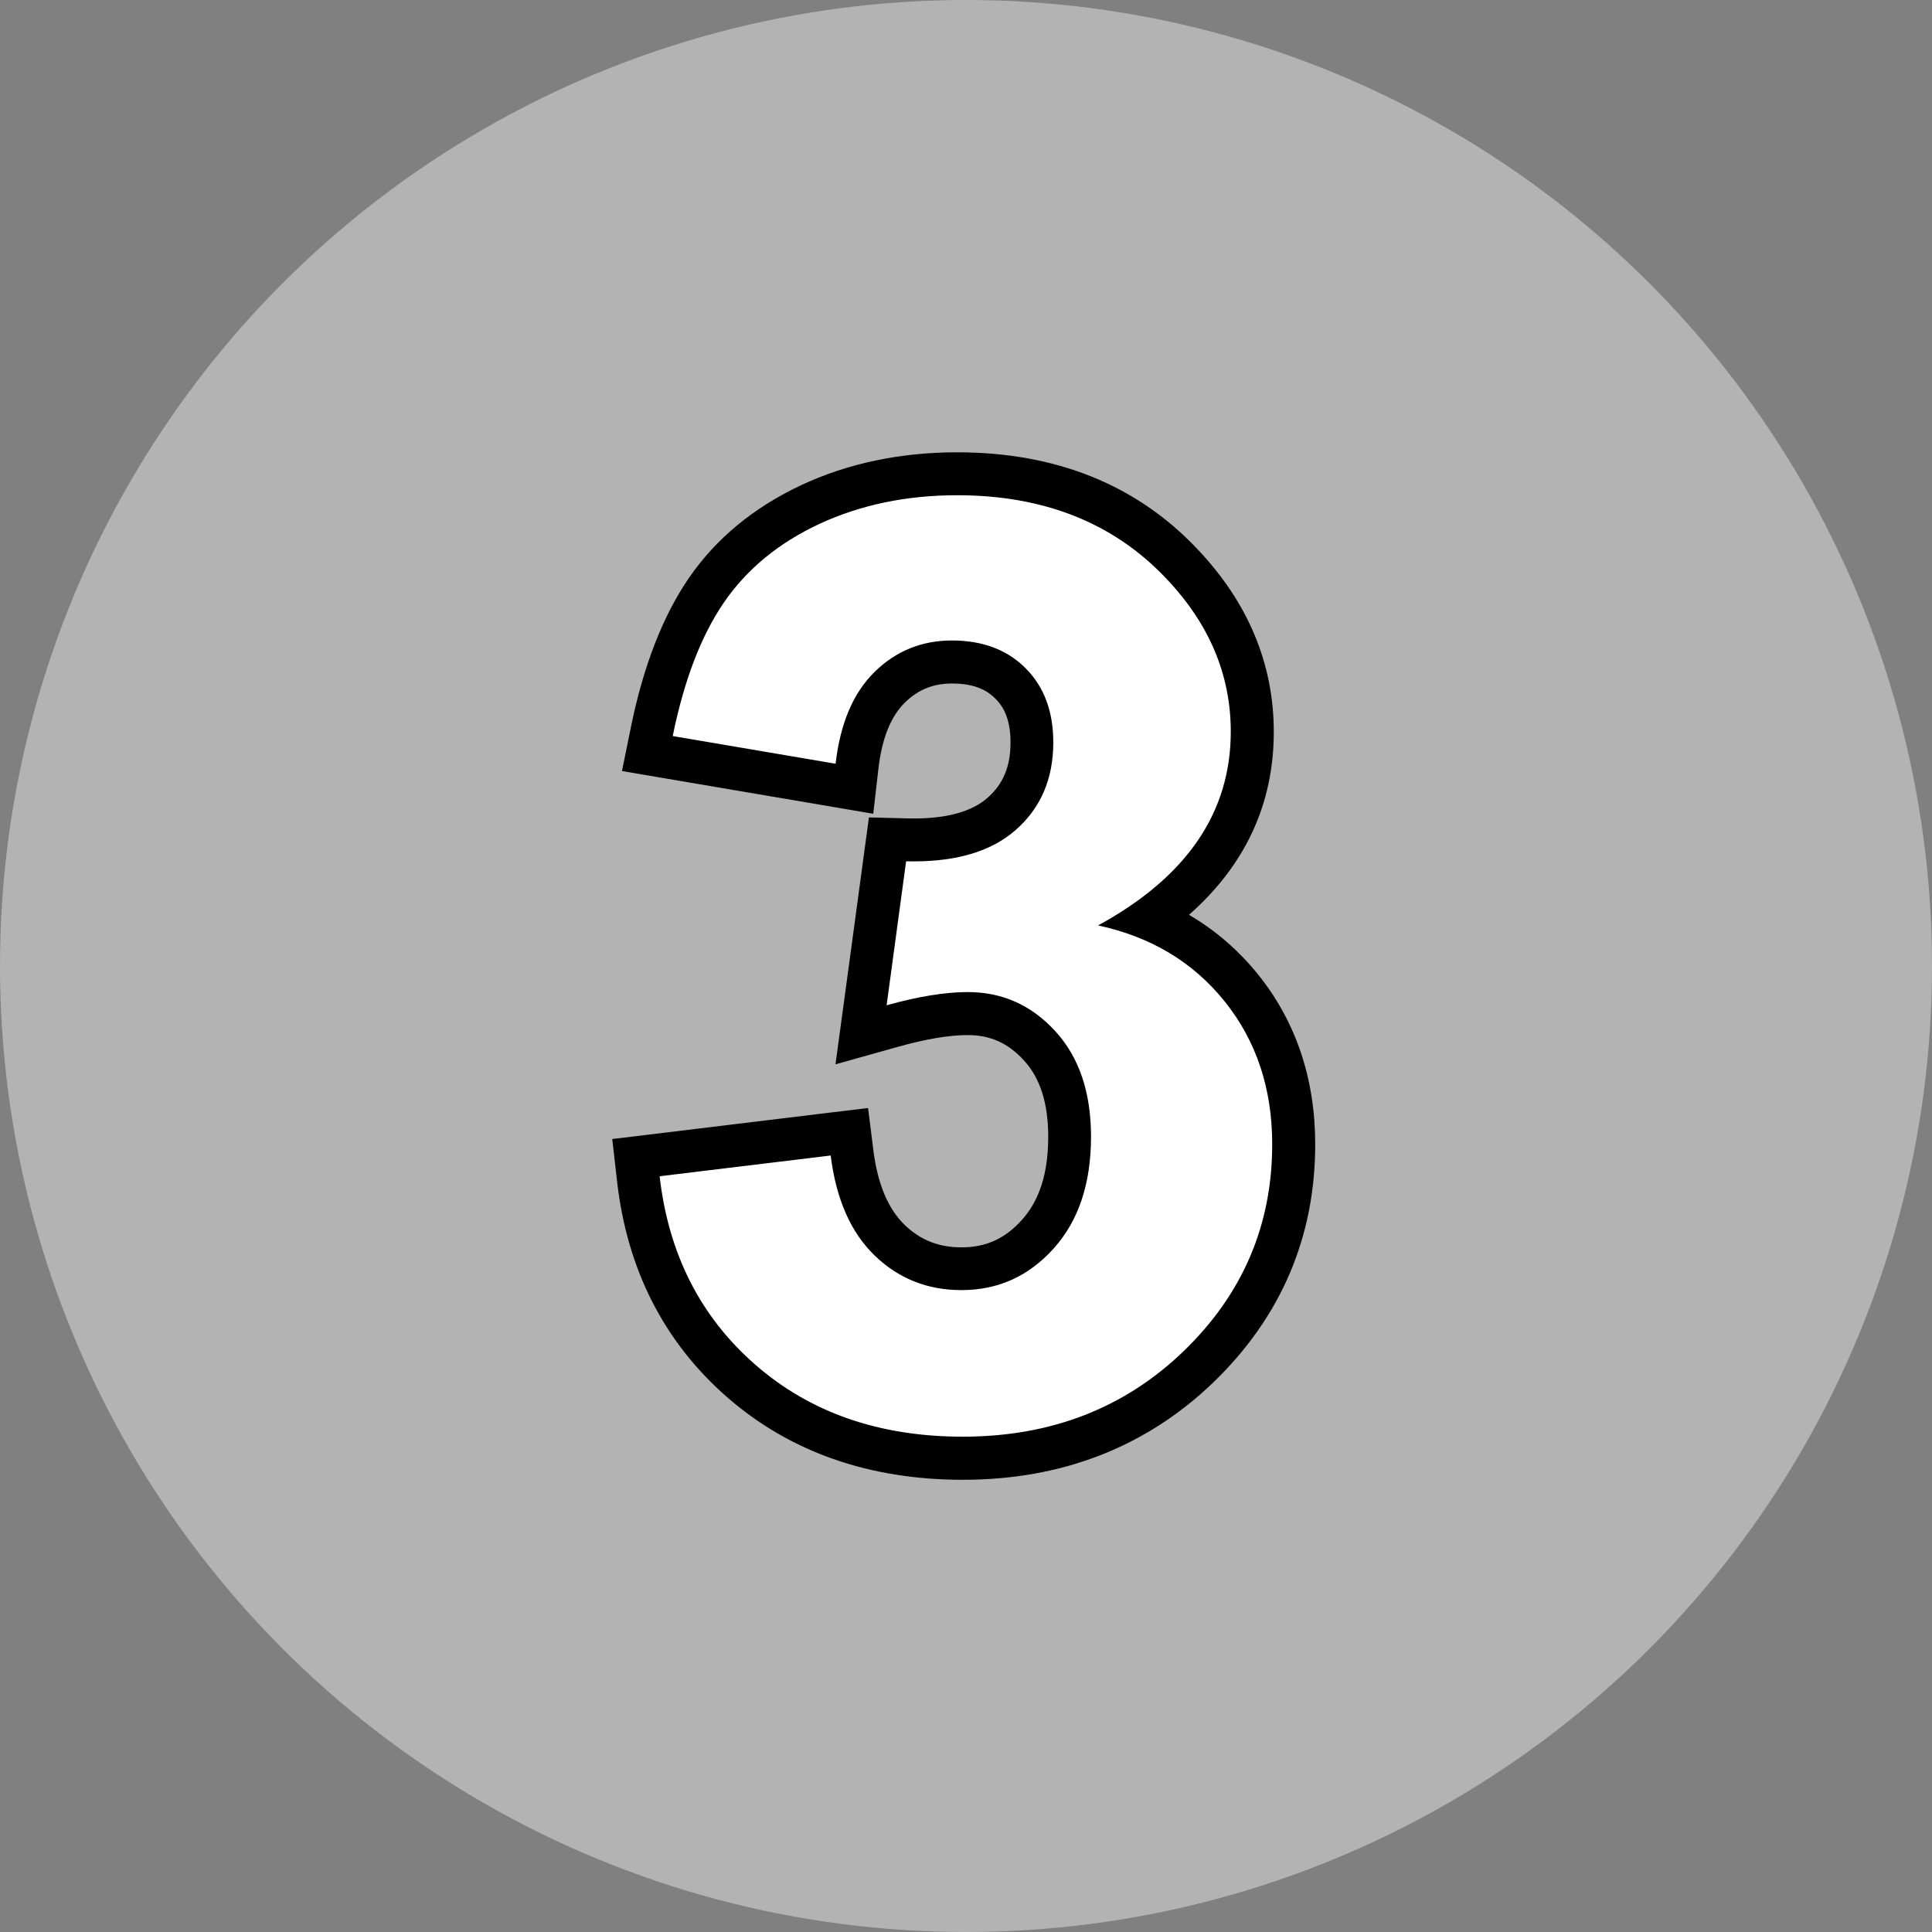 <?xml version="1.0" encoding="utf-8"?>
<!-- Generator: Adobe Illustrator 16.0.0, SVG Export Plug-In . SVG Version: 6.00 Build 0)  -->
<!DOCTYPE svg PUBLIC "-//W3C//DTD SVG 1.1//EN" "http://www.w3.org/Graphics/SVG/1.1/DTD/svg11.dtd">
<svg version="1.1" id="圖層_1" xmlns="http://www.w3.org/2000/svg" xmlns:xlink="http://www.w3.org/1999/xlink" x="0px" y="0px"
	 width="45px" height="45px" viewBox="0 0 45 45" enable-background="new 0 0 45 45" xml:space="preserve">
<rect x="0" y="0" width="45" height="45" fill="#808080" stroke="none"/>
<circle display="none" fill="#00993E" cx="22.5" cy="22.5" r="22.5"/>
<g display="none">
	<g display="inline">
		<path fill="#FFFFFF" d="M22.5,33.965c-2.239,0-4.071-0.874-5.445-2.599c-1.365-1.716-2.028-4.627-2.028-8.903
			c0-4.14,0.746-7.181,2.217-9.041c1.257-1.584,3.025-2.387,5.255-2.387c2.231,0,4.004,0.813,5.271,2.417
			c1.461,1.839,2.203,4.886,2.203,9.055c0,4.16-0.746,7.211-2.218,9.071C26.499,33.162,24.73,33.965,22.5,33.965z M22.5,15.449
			c-0.383,0-0.716,0.119-1.018,0.364c-0.3,0.244-0.556,0.744-0.74,1.445c-0.271,1.02-0.409,2.785-0.409,5.25
			s0.123,4.167,0.364,5.063c0.28,1.039,0.584,1.457,0.791,1.623c0.296,0.24,0.627,0.357,1.011,0.357s0.717-0.119,1.019-0.363
			c0.301-0.244,0.557-0.744,0.739-1.444c0.271-1.011,0.408-2.771,0.408-5.235c0-2.464-0.122-4.167-0.362-5.063
			c-0.281-1.04-0.588-1.462-0.796-1.634C23.212,15.567,22.882,15.449,22.5,15.449z"/>
		<path d="M22.5,11.536c2.08,0,3.706,0.742,4.878,2.227c1.396,1.758,2.095,4.673,2.095,8.745c0,4.063-0.703,6.983-2.109,8.76
			c-1.161,1.465-2.782,2.197-4.862,2.197c-2.09,0-3.774-0.805-5.054-2.41c-1.279-1.606-1.919-4.471-1.919-8.591
			c0-4.043,0.703-6.953,2.109-8.73C18.799,12.268,20.42,11.536,22.5,11.536 M22.5,30.051c0.498,0,0.941-0.158,1.333-0.477
			c0.392-0.316,0.692-0.885,0.908-1.705c0.282-1.055,0.425-2.842,0.425-5.362c0-2.52-0.127-4.25-0.381-5.193
			s-0.574-1.572-0.959-1.89c-0.387-0.317-0.828-0.476-1.326-0.476s-0.942,0.159-1.333,0.476c-0.391,0.317-0.693,0.886-0.908,1.707
			c-0.283,1.064-0.425,2.856-0.425,5.376c0,2.521,0.127,4.25,0.381,5.192c0.254,0.943,0.573,1.57,0.959,1.883
			C21.56,29.895,22.002,30.051,22.5,30.051 M22.5,10.536c-2.391,0-4.291,0.867-5.646,2.576c-1.565,1.979-2.326,5.037-2.326,9.352
			c0,4.394,0.699,7.408,2.137,9.214c1.474,1.85,3.437,2.787,5.836,2.787c2.392,0,4.291-0.865,5.646-2.576
			c1.565-1.979,2.326-5.047,2.326-9.381c0-4.345-0.756-7.409-2.312-9.367C26.797,11.413,24.893,10.536,22.5,10.536L22.5,10.536z
			 M22.5,29.051c-0.269,0-0.49-0.078-0.697-0.246c-0.077-0.062-0.348-0.344-0.623-1.365c-0.158-0.586-0.347-1.918-0.347-4.932
			c0-2.421,0.132-4.143,0.391-5.119c0.217-0.829,0.473-1.106,0.572-1.188c0.212-0.172,0.435-0.252,0.703-0.252
			c0.265,0,0.485,0.079,0.69,0.249c0.076,0.063,0.354,0.352,0.629,1.377c0.158,0.586,0.347,1.918,0.347,4.933
			c0,2.42-0.132,4.137-0.392,5.102c-0.217,0.832-0.473,1.107-0.571,1.188C22.991,28.971,22.768,29.051,22.5,29.051L22.5,29.051z"/>
	</g>
</g>
<circle display="none" fill="#F39800" cx="22.5" cy="22.5" r="22.5"/>
<g display="none">
	<g display="inline">
		<path fill="#FFFFFF" d="M21.601,33.781v-14.92c-1.364,1.09-2.928,1.93-4.661,2.502l-0.657,0.217v-4.789l0.344-0.113
			c1.015-0.332,2.142-0.978,3.35-1.918c1.178-0.917,1.995-1.998,2.429-3.209l0.119-0.332h4.191v22.563L21.601,33.781L21.601,33.781z
			"/>
		<path d="M26.217,11.719v21.563h-4.116V17.769c-1.504,1.406-3.276,2.446-5.317,3.12v-3.735c1.074-0.352,2.241-1.018,3.501-1.999
			c1.26-0.981,2.124-2.127,2.593-3.437H26.217 M27.217,10.719h-1h-3.34h-0.704l-0.237,0.663c-0.402,1.122-1.164,2.125-2.266,2.984
			c-1.162,0.905-2.237,1.523-3.197,1.838l-0.689,0.225v0.725v3.735v1.383l1.313-0.434c1.456-0.48,2.795-1.144,4.004-1.981v13.424v1
			h1h4.116h1v-1V11.719V10.719L27.217,10.719z"/>
	</g>
</g>
<circle display="none" fill="#009FE8" cx="22.5" cy="22.5" r="22.5"/>
<g display="none">
	<g display="inline">
		<path fill="#FFFFFF" d="M14.729,33.781l0.06-0.555c0.163-1.511,0.66-2.961,1.475-4.313c0.813-1.348,2.356-3.066,4.717-5.257
			c1.821-1.697,2.945-2.852,3.341-3.431c0.505-0.758,0.763-1.512,0.763-2.238c0-0.786-0.194-1.362-0.594-1.763
			c-0.4-0.399-0.953-0.593-1.69-0.593c-0.726,0-1.28,0.205-1.694,0.626c-0.419,0.427-0.667,1.188-0.737,2.26l-0.034,0.517
			l-5.118-0.512l0.054-0.501c0.258-2.396,1.097-4.153,2.493-5.221c1.372-1.05,3.101-1.583,5.138-1.583
			c2.242,0,4.039,0.623,5.338,1.85c1.31,1.235,1.974,2.792,1.974,4.626c0,1.024-0.188,2.015-0.555,2.946
			c-0.364,0.916-0.943,1.882-1.721,2.871c-0.52,0.662-1.42,1.578-2.75,2.8c-1.28,1.174-2.101,1.961-2.434,2.338
			c-0.092,0.104-0.18,0.207-0.263,0.311h7.721v4.822H14.729z"/>
		<path d="M22.903,11.719c2.119,0,3.785,0.571,4.996,1.714s1.816,2.563,1.816,4.263c0,0.967-0.174,1.888-0.52,2.762
			c-0.348,0.874-0.896,1.789-1.648,2.746c-0.498,0.635-1.396,1.548-2.695,2.739c-1.299,1.19-2.123,1.982-2.469,2.373
			c-0.346,0.392-0.627,0.771-0.842,1.144h8.174v3.822H15.286c0.156-1.445,0.625-2.814,1.406-4.108
			c0.781-1.294,2.324-3.011,4.629-5.148c1.855-1.729,2.994-2.9,3.414-3.517c0.566-0.85,0.851-1.689,0.851-2.52
			c0-0.918-0.248-1.623-0.739-2.116c-0.494-0.493-1.175-0.74-2.044-0.74c-0.859,0-1.543,0.259-2.051,0.776
			c-0.508,0.517-0.801,1.377-0.879,2.578l-4.102-0.41c0.244-2.266,1.011-3.892,2.3-4.878C19.359,12.213,20.969,11.719,22.903,11.719
			 M22.903,10.719c-2.149,0-3.98,0.567-5.442,1.685c-1.509,1.155-2.413,3.027-2.686,5.565l-0.108,1.001l1.002,0.101l4.102,0.41
			l1.03,0.103l0.067-1.033c0.077-1.183,0.366-1.709,0.595-1.943c0.314-0.321,0.752-0.477,1.337-0.477
			c0.597,0,1.035,0.146,1.337,0.448c0.301,0.3,0.446,0.762,0.446,1.408c0,0.625-0.229,1.286-0.683,1.965
			c-0.252,0.369-1.027,1.256-3.262,3.339c-2.394,2.221-3.965,3.977-4.803,5.364c-0.854,1.413-1.373,2.934-1.544,4.518l-0.12,1.107
			h1.114h14.429h1v-1v-3.822v-1h-1h-6.079c0.373-0.367,0.963-0.927,1.893-1.778c1.352-1.24,2.27-2.176,2.807-2.859
			c0.807-1.026,1.408-2.034,1.79-2.994c0.394-0.991,0.591-2.044,0.591-3.131c0-1.978-0.717-3.656-2.13-4.99
			C27.188,11.387,25.275,10.719,22.903,10.719L22.903,10.719z"/>
	</g>
</g>
<circle fill="#B3B3B3" cx="22.5" cy="22.5" r="22.5"/>
<g>
	<g>
		<path fill="#FFFFFF" d="M22.427,33.965c-2.059,0-3.795-0.605-5.163-1.801c-1.37-1.198-2.176-2.781-2.394-4.707l-0.056-0.493
			l4.972-0.604l0.062,0.494c0.112,0.896,0.407,1.58,0.876,2.033c0.463,0.446,1.011,0.664,1.674,0.664
			c0.708,0,1.288-0.262,1.774-0.802c0.5-0.556,0.743-1.298,0.743-2.272c0-0.914-0.229-1.607-0.703-2.121
			c-0.462-0.504-1.008-0.748-1.668-0.748c-0.479,0-1.07,0.099-1.755,0.289l-0.732,0.205l0.617-4.553l0.614,0.014
			c0.896,0,1.583-0.203,2.041-0.604c0.478-0.417,0.708-0.962,0.708-1.667c0-0.59-0.163-1.04-0.498-1.375s-0.78-0.498-1.36-0.498
			c-0.572,0-1.047,0.193-1.452,0.589c-0.412,0.404-0.668,1.022-0.762,1.839l-0.06,0.524l-4.823-0.82l0.103-0.506
			c0.276-1.359,0.704-2.468,1.271-3.295c0.581-0.847,1.397-1.52,2.428-2.001c1.016-0.474,2.164-0.714,3.413-0.714
			c2.155,0,3.913,0.703,5.227,2.09c1.093,1.145,1.646,2.463,1.646,3.918c0,1.753-0.807,3.215-2.4,4.358
			c0.854,0.354,1.573,0.895,2.15,1.613c0.809,1.008,1.217,2.23,1.217,3.639c0,2.019-0.746,3.762-2.219,5.182
			C26.447,33.247,24.602,33.965,22.427,33.965z"/>
		<path d="M22.295,11.535c2.021,0,3.643,0.645,4.863,1.934c1.006,1.055,1.509,2.246,1.509,3.574c0,1.885-1.03,3.389-3.091,4.512
			c1.23,0.264,2.214,0.854,2.951,1.772c0.736,0.919,1.105,2.026,1.105,3.325c0,1.885-0.688,3.492-2.064,4.82
			c-1.377,1.327-3.092,1.991-5.143,1.991c-1.943,0-3.555-0.56-4.834-1.678c-1.279-1.118-2.021-2.58-2.227-4.388l3.984-0.483
			c0.127,1.017,0.469,1.793,1.025,2.33s1.23,0.805,2.021,0.805c0.85,0,1.564-0.321,2.146-0.967s0.872-1.515,0.872-2.606
			c0-1.035-0.278-1.855-0.835-2.461c-0.557-0.606-1.235-0.908-2.036-0.908c-0.527,0-1.157,0.103-1.89,0.308l0.454-3.354
			c0.06,0.001,0.12,0.002,0.179,0.002c1.026,0,1.814-0.242,2.369-0.727c0.587-0.513,0.88-1.194,0.88-2.044
			c0-0.723-0.216-1.299-0.646-1.729s-1-0.645-1.714-0.645c-0.703,0-1.304,0.244-1.802,0.732c-0.498,0.488-0.801,1.201-0.908,2.139
			l-3.794-0.645c0.264-1.299,0.661-2.336,1.193-3.112c0.532-0.776,1.275-1.387,2.227-1.831
			C20.047,11.758,21.113,11.535,22.295,11.535 M22.295,10.535c-1.322,0-2.541,0.256-3.624,0.761c-1.113,0.52-1.998,1.25-2.629,2.172
			c-0.605,0.883-1.06,2.054-1.349,3.479l-0.206,1.012l1.018,0.173l3.794,0.645l1.041,0.177l0.12-1.049
			c0.08-0.699,0.287-1.217,0.615-1.539c0.311-0.304,0.661-0.446,1.102-0.446c0.587,0,0.855,0.201,1.007,0.352
			c0.152,0.151,0.353,0.421,0.353,1.021c0,0.56-0.171,0.971-0.538,1.292c-0.363,0.318-0.939,0.479-1.711,0.479l-0.152-0.002
			l-0.897-0.023l-0.12,0.889l-0.454,3.355L19.46,24.79l1.464-0.41c0.641-0.18,1.187-0.271,1.62-0.271c0.521,0,0.933,0.186,1.3,0.584
			c0.385,0.418,0.571,1.002,0.571,1.785c0,0.845-0.201,1.479-0.615,1.938c-0.391,0.436-0.837,0.637-1.402,0.637
			c-0.535,0-0.957-0.167-1.327-0.523c-0.385-0.372-0.63-0.955-0.728-1.734l-0.124-0.988l-0.989,0.119l-3.984,0.484l-0.985,0.119
			l0.112,0.986c0.233,2.053,1.095,3.744,2.562,5.026c1.461,1.276,3.309,1.925,5.492,1.925c2.31,0,4.272-0.765,5.837-2.271
			c1.572-1.519,2.37-3.383,2.37-5.541c0-1.523-0.446-2.854-1.325-3.95c-0.459-0.57-0.998-1.037-1.615-1.397
			c1.313-1.158,1.975-2.585,1.975-4.261c0-1.587-0.602-3.022-1.785-4.264C26.473,11.291,24.593,10.535,22.295,10.535L22.295,10.535z
			"/>
	</g>
</g>
<circle display="none" fill="#E34D05" cx="22.5" cy="22.5" r="22.5"/>
<g display="none">
	<g display="inline">
		<path fill="#FFFFFF" d="M23.068,33.781v-4.32H14.28v-4.258l9.553-13.984h4.222v13.623h2.666v4.619h-2.666v4.32H23.068z
			 M23.068,24.842v-5.2l-3.498,5.2H23.068z"/>
		<path d="M27.555,11.719v13.623h2.666v3.619h-2.666v4.32H23.57v-4.32H14.78v-3.604l9.316-13.64L27.555,11.719 M18.633,25.342h4.938
			v-7.339L18.633,25.342 M28.555,10.719h-1h-3.457h-0.529l-0.297,0.437l-9.316,13.638l-0.174,0.256v0.309v3.604v1h1h7.789v3.32v1h1
			h3.984h1v-1v-3.32h1.666h1v-1v-3.619v-1h-1h-1.666V11.719V10.719L28.555,10.719z M20.511,24.342l2.059-3.061v3.061H20.511
			L20.511,24.342z"/>
	</g>
</g>
<circle display="none" fill="#069EB2" cx="22.5" cy="22.5" r="22.5"/>
<g display="none">
	<g display="inline">
		<path fill="#FFFFFF" d="M22.368,33.773c-2.095,0-3.835-0.578-5.173-1.717c-1.341-1.142-2.152-2.69-2.413-4.604l-0.069-0.512
			l5.101-0.529l0.062,0.484c0.103,0.816,0.393,1.439,0.887,1.903c0.484,0.455,1.023,0.677,1.649,0.677
			c0.713,0,1.302-0.285,1.802-0.871c0.515-0.603,0.774-1.555,0.774-2.832c0-1.186-0.256-2.07-0.76-2.633
			c-0.496-0.554-1.129-0.823-1.935-0.823c-1.042,0-1.96,0.458-2.807,1.401l-0.179,0.199l-4.121-0.596l2.283-12.098H29.27v4.853
			h-7.844l-0.412,2.33c0.708-0.246,1.432-0.371,2.16-0.371c1.959,0,3.645,0.722,5.006,2.146c1.354,1.418,2.043,3.274,2.043,5.517
			c0,1.869-0.552,3.562-1.637,5.029C27.098,32.75,25.005,33.773,22.368,33.773z"/>
		<path d="M28.77,11.726v3.853h-7.764l-0.645,3.647c0.918-0.459,1.855-0.688,2.813-0.688c1.826,0,3.374,0.664,4.645,1.992
			c1.27,1.328,1.904,3.052,1.904,5.171c0,1.768-0.514,3.346-1.539,4.732c-1.396,1.895-3.334,2.842-5.814,2.842
			c-1.982,0-3.599-0.533-4.849-1.599s-1.997-2.493-2.241-4.291l4.102-0.426c0.117,0.929,0.464,1.663,1.04,2.205
			c0.576,0.542,1.24,0.813,1.992,0.813c0.858,0,1.587-0.35,2.183-1.047c0.596-0.699,0.895-1.75,0.895-3.156
			c0-1.318-0.297-2.309-0.887-2.967c-0.592-0.659-1.359-0.989-2.308-0.989c-1.182,0-2.241,0.522-3.179,1.567l-3.34-0.482
			l2.109-11.178H28.77 M29.77,10.726h-1H17.886h-0.829l-0.153,0.814l-2.109,11.178L14.6,23.744l1.033,0.148l3.34,0.481l0.53,0.077
			l0.357-0.398c0.746-0.83,1.542-1.235,2.435-1.235c0.664,0,1.16,0.209,1.563,0.657c0.418,0.467,0.631,1.24,0.631,2.299
			c0,1.154-0.219,1.998-0.653,2.508c-0.405,0.476-0.857,0.695-1.422,0.695c-0.5,0-0.915-0.172-1.307-0.541
			c-0.405-0.381-0.645-0.904-0.733-1.602l-0.123-0.971l-0.973,0.101l-4.102,0.427l-1.027,0.106l0.139,1.022
			c0.277,2.039,1.146,3.692,2.583,4.918c1.431,1.217,3.28,1.836,5.497,1.836c2.804,0,5.031-1.094,6.619-3.248
			c1.15-1.557,1.734-3.349,1.734-5.326c0-2.375-0.734-4.348-2.183-5.862c-1.459-1.527-3.265-2.301-5.366-2.301
			c-0.513,0-1.024,0.057-1.529,0.171l0.2-1.13h6.925h1v-1v-3.853v-0.998H29.77z"/>
	</g>
</g>
<circle display="none" fill="#7E308D" cx="22.5" cy="22.5" r="22.5"/>
<g display="none">
	<g display="inline">
		<path fill="#FFFFFF" d="M22.771,33.965c-2.313,0-4.242-0.91-5.731-2.708c-1.466-1.769-2.21-4.663-2.21-8.603
			c0-4.039,0.773-7.01,2.299-8.833c1.548-1.849,3.584-2.787,6.053-2.787c1.746,0,3.217,0.501,4.375,1.49
			c1.155,0.987,1.9,2.425,2.213,4.273l0.088,0.522l-5.004,0.552l-0.059-0.492c-0.083-0.698-0.289-1.207-0.609-1.514
			c-0.316-0.301-0.728-0.448-1.252-0.448c-0.711,0-1.303,0.319-1.809,0.977c-0.308,0.401-0.693,1.3-0.919,3.305
			c0.927-0.697,2.002-1.048,3.212-1.048c1.854,0,3.462,0.713,4.78,2.121c1.31,1.399,1.974,3.219,1.974,5.41
			c0,2.322-0.698,4.219-2.075,5.639C26.714,33.243,24.923,33.965,22.771,33.965z M22.771,22.686c-0.647,0-1.181,0.249-1.632,0.761
			c-0.461,0.521-0.695,1.336-0.695,2.414c0,1.212,0.271,2.146,0.805,2.775c0.52,0.615,1.085,0.914,1.728,0.914
			c0.615,0,1.113-0.234,1.524-0.717c0.427-0.5,0.644-1.377,0.644-2.605c0-1.27-0.236-2.192-0.703-2.746
			C23.988,22.946,23.443,22.686,22.771,22.686z"/>
		<path d="M23.182,11.535c1.631,0,2.98,0.457,4.049,1.37c1.07,0.913,1.752,2.238,2.045,3.977l-3.983,0.439
			c-0.099-0.82-0.353-1.426-0.763-1.816c-0.409-0.39-0.942-0.586-1.596-0.586c-0.869,0-1.604,0.391-2.205,1.172
			c-0.6,0.781-0.979,2.407-1.135,4.878c1.025-1.211,2.3-1.816,3.824-1.816c1.72,0,3.188,0.654,4.416,1.963
			c1.226,1.309,1.838,2.998,1.838,5.067c0,2.197-0.646,3.961-1.935,5.289s-2.942,1.992-4.964,1.992c-2.168,0-3.95-0.843-5.347-2.527
			c-1.397-1.684-2.095-4.444-2.095-8.283c0-3.937,0.728-6.773,2.183-8.512C18.968,12.404,20.857,11.535,23.182,11.535
			 M22.976,30.051c0.762,0,1.397-0.297,1.905-0.893s0.762-1.572,0.762-2.93c0-1.396-0.272-2.42-0.82-3.069
			c-0.547-0.649-1.229-0.974-2.05-0.974c-0.791,0-1.46,0.31-2.007,0.93c-0.547,0.619-0.82,1.535-0.82,2.746
			c0,1.338,0.308,2.371,0.923,3.099C21.483,29.688,22.185,30.051,22.976,30.051 M23.182,10.535c-2.624,0-4.789,0.998-6.436,2.965
			c-1.626,1.942-2.416,4.937-2.416,9.154c0,4.116,0.76,7.034,2.325,8.922c1.589,1.917,3.647,2.889,6.117,2.889
			c2.292,0,4.205-0.771,5.683-2.296c1.471-1.515,2.216-3.528,2.216-5.985c0-2.322-0.709-4.257-2.106-5.75
			c-1.004-1.07-2.164-1.768-3.465-2.083l0.303-0.033l3.984-0.439l1.053-0.116l-0.176-1.044c-0.332-1.968-1.134-3.506-2.383-4.571
			C26.63,11.077,25.05,10.535,23.182,10.535L23.182,10.535z M20.846,18.721c0.218-1.242,0.494-1.787,0.674-2.021
			c0.539-0.7,1.063-0.781,1.412-0.781c0.522,0,0.768,0.177,0.908,0.31c0.23,0.221,0.391,0.64,0.458,1.21l0.093,0.776
			c-0.316-0.042-0.643-0.063-0.975-0.063C22.484,18.152,21.626,18.343,20.846,18.721L20.846,18.721z M22.976,29.051
			c-0.311,0-0.788-0.076-1.346-0.736c-0.456-0.539-0.687-1.363-0.687-2.453c0-0.953,0.192-1.654,0.57-2.084
			c0.355-0.403,0.755-0.592,1.257-0.592c0.523,0,0.931,0.196,1.287,0.619c0.383,0.453,0.586,1.293,0.586,2.424
			c0,1.379-0.285,2.002-0.522,2.281C23.801,28.884,23.448,29.051,22.976,29.051L22.976,29.051z"/>
	</g>
</g>
<circle display="none" fill="#0B308E" cx="22.5" cy="22.5" r="22.5"/>
<g display="none">
	<g display="inline">
		<path fill="#FFFFFF" d="M17.835,33.591l0.012-0.512c0.069-3.009,0.698-6.12,1.87-9.246c1.045-2.785,2.42-5.336,4.092-7.601h-8.847
			v-4.823H30.04v3.698l-0.149,0.147c-1.123,1.104-2.287,2.723-3.459,4.81c-1.177,2.094-2.084,4.348-2.699,6.702
			c-0.615,2.352-0.923,4.479-0.915,6.322l0.002,0.503H17.835z"/>
		<path d="M29.539,11.909v2.988c-1.162,1.143-2.344,2.783-3.545,4.922c-1.201,2.139-2.117,4.412-2.746,6.82
			c-0.631,2.406-0.941,4.557-0.931,6.451h-3.97c0.068-2.969,0.682-5.996,1.838-9.082c1.158-3.086,2.703-5.845,4.637-8.276h-9.361
			v-3.823H29.539 M30.539,10.909h-1H15.461h-1v1v3.823v1h1h7.377c-1.445,2.098-2.649,4.419-3.589,6.925
			c-1.191,3.18-1.831,6.345-1.901,9.409l-0.024,1.023h1.023h3.97h1.005l-0.006-1.005c-0.01-1.802,0.293-3.885,0.898-6.192
			c0.604-2.313,1.495-4.527,2.65-6.583c1.148-2.046,2.283-3.627,3.373-4.699l0.3-0.294v-0.419v-2.988L30.539,10.909L30.539,10.909z"
			/>
	</g>
</g>
<circle display="none" fill="#E50012" cx="22.5" cy="22.5" r="22.5"/>
<g display="none">
	<g display="inline">
		<path fill="#FFFFFF" d="M22.617,33.973c-2.06,0-3.805-0.555-5.188-1.646c-1.652-1.306-2.49-3.112-2.49-5.373
			c0-1.248,0.314-2.411,0.934-3.456c0.477-0.804,1.164-1.473,2.049-1.997c-0.707-0.431-1.257-0.962-1.643-1.588
			c-0.53-0.864-0.799-1.822-0.799-2.848c0-1.739,0.618-3.197,1.836-4.335c1.208-1.129,2.926-1.702,5.109-1.702
			c2.161,0,3.875,0.572,5.095,1.701c1.229,1.139,1.852,2.598,1.852,4.336c0,1.092-0.289,2.08-0.859,2.937
			c-0.391,0.585-0.893,1.079-1.498,1.476c0.846,0.479,1.525,1.095,2.029,1.84c0.675,1,1.018,2.164,1.018,3.461
			c0,2.111-0.688,3.857-2.049,5.19C26.658,33.298,24.843,33.973,22.617,33.973z M22.485,23.764c-0.843,0-1.445,0.271-1.84,0.827
			c-0.436,0.612-0.648,1.255-0.648,1.968c0,1,0.249,1.777,0.74,2.313c0.486,0.53,1.077,0.789,1.807,0.789
			c0.709,0,1.278-0.246,1.74-0.752c0.467-0.513,0.704-1.289,0.704-2.308c0-0.884-0.234-1.564-0.717-2.084
			C23.801,24.01,23.216,23.764,22.485,23.764z M22.471,15.295c-0.659,0-1.162,0.182-1.536,0.557s-0.557,0.868-0.557,1.507
			c0,0.688,0.179,1.199,0.547,1.563c0.37,0.366,0.861,0.544,1.502,0.544c0.65,0,1.148-0.18,1.523-0.551
			c0.373-0.369,0.555-0.883,0.555-1.571c0-0.639-0.18-1.129-0.549-1.5C23.585,15.475,23.1,15.295,22.471,15.295z"/>
		<path d="M22.427,11.528c2.041,0,3.626,0.522,4.755,1.567c1.127,1.045,1.69,2.368,1.69,3.97c0,0.996-0.259,1.883-0.776,2.659
			c-0.517,0.776-1.244,1.369-2.183,1.779c1.19,0.479,2.097,1.177,2.717,2.095c0.62,0.918,0.931,1.979,0.931,3.18
			c0,1.982-0.633,3.595-1.896,4.834c-1.264,1.24-2.946,1.859-5.046,1.859c-1.953,0-3.579-0.512-4.878-1.537
			c-1.533-1.211-2.3-2.871-2.3-4.979c0-1.162,0.288-2.229,0.864-3.201c0.576-0.972,1.484-1.722,2.725-2.249
			c-1.064-0.449-1.838-1.066-2.322-1.853c-0.482-0.786-0.725-1.648-0.725-2.586c0-1.602,0.559-2.925,1.678-3.97
			C18.776,12.051,20.366,11.528,22.427,11.528 M22.427,19.966c0.781,0,1.406-0.231,1.876-0.695c0.469-0.464,0.702-1.106,0.702-1.927
			c0-0.771-0.231-1.389-0.694-1.853c-0.465-0.464-1.078-0.696-1.839-0.696c-0.791,0-1.421,0.234-1.89,0.703
			c-0.469,0.469-0.703,1.089-0.703,1.86c0,0.82,0.231,1.46,0.695,1.919C21.037,19.736,21.655,19.966,22.427,19.966 M22.544,30.161
			c0.851,0,1.554-0.306,2.108-0.915c0.557-0.61,0.836-1.491,0.836-2.645c0-1.006-0.283-1.813-0.85-2.425
			c-0.568-0.61-1.285-0.915-2.154-0.915c-1.006,0-1.756,0.346-2.248,1.039c-0.494,0.693-0.74,1.445-0.74,2.256
			c0,1.133,0.29,2.019,0.871,2.652S21.675,30.161,22.544,30.161 M22.427,10.528c-2.313,0-4.147,0.618-5.451,1.837
			c-1.323,1.236-1.995,2.817-1.995,4.7c0,1.12,0.293,2.166,0.872,3.109c0.305,0.495,0.7,0.935,1.181,1.317
			c-0.659,0.492-1.191,1.077-1.591,1.751c-0.666,1.123-1.004,2.372-1.004,3.711c0,2.421,0.902,4.359,2.68,5.766
			c1.473,1.162,3.322,1.752,5.498,1.752c2.361,0,4.295-0.722,5.746-2.146c1.457-1.431,2.197-3.296,2.197-5.548
			c0-1.398-0.371-2.657-1.103-3.739c-0.416-0.615-0.938-1.148-1.565-1.595c0.397-0.34,0.744-0.729,1.035-1.165
			c0.627-0.94,0.943-2.021,0.943-3.214c0-1.883-0.678-3.465-2.012-4.703C26.546,11.145,24.718,10.528,22.427,10.528L22.427,10.528z
			 M22.427,18.966c-0.669,0-0.977-0.228-1.15-0.399c-0.268-0.265-0.398-0.661-0.398-1.208c0-0.666,0.234-0.977,0.41-1.153
			c0.276-0.276,0.663-0.41,1.183-0.41c0.652,0,0.959,0.23,1.133,0.404c0.17,0.172,0.4,0.479,0.4,1.145
			c0,0.547-0.133,0.945-0.406,1.216C23.422,18.734,23.109,18.966,22.427,18.966L22.427,18.966z M22.544,29.161
			c-0.59,0-1.047-0.199-1.438-0.626c-0.41-0.448-0.609-1.096-0.609-1.979c0-0.604,0.182-1.151,0.555-1.676
			c0.189-0.267,0.542-0.619,1.434-0.619c0.592,0,1.043,0.189,1.42,0.596c0.393,0.423,0.582,0.992,0.582,1.744
			c0,0.891-0.192,1.553-0.573,1.971C23.548,28.975,23.111,29.161,22.544,29.161L22.544,29.161z"/>
	</g>
</g>
<circle display="none" fill="#7E5226" cx="22.5" cy="22.5" r="22.5"/>
<g display="none">
	<g display="inline">
		<path fill="#FFFFFF" d="M21.804,33.973c-1.795,0-3.275-0.492-4.399-1.462c-1.121-0.969-1.848-2.416-2.159-4.305l-0.086-0.521
			l5-0.552l0.06,0.491c0.083,0.688,0.288,1.193,0.61,1.5c0.316,0.302,0.736,0.448,1.281,0.448c0.69,0,1.27-0.319,1.77-0.976
			c0.307-0.402,0.691-1.302,0.926-3.305c-0.938,0.693-2.034,1.045-3.267,1.045c-1.826,0-3.419-0.711-4.736-2.111
			c-1.31-1.394-1.975-3.222-1.975-5.435c0-2.302,0.7-4.191,2.082-5.614c1.386-1.428,3.17-2.152,5.303-2.152
			c2.324,0,4.257,0.911,5.747,2.708c1.466,1.768,2.209,4.673,2.209,8.633c0,4.027-0.773,6.994-2.298,8.816
			C26.324,33.034,24.283,33.973,21.804,33.973z M22.024,15.441c-0.612,0-1.107,0.236-1.513,0.722
			c-0.424,0.505-0.639,1.39-0.639,2.63c0,1.259,0.236,2.179,0.703,2.732c0.451,0.536,0.997,0.796,1.668,0.796
			c0.645,0,1.175-0.25,1.62-0.765c0.461-0.529,0.693-1.345,0.693-2.427c0-1.2-0.271-2.133-0.802-2.771
			C23.24,15.742,22.674,15.441,22.024,15.441z"/>
		<path d="M22.214,11.528c2.179,0,3.966,0.843,5.362,2.527s2.094,4.455,2.094,8.313c0,3.926-0.727,6.758-2.182,8.496
			c-1.455,1.737-3.35,2.605-5.684,2.605c-1.68,0-3.037-0.446-4.072-1.34s-1.699-2.229-1.992-4.007l3.984-0.439
			c0.098,0.812,0.352,1.412,0.762,1.803c0.41,0.392,0.952,0.587,1.626,0.587c0.85,0,1.572-0.392,2.167-1.173
			c0.595-0.78,0.977-2.401,1.143-4.862c-1.035,1.201-2.328,1.801-3.881,1.801c-1.689,0-3.147-0.651-4.372-1.955
			c-1.227-1.304-1.839-3.001-1.839-5.091c0-2.178,0.646-3.933,1.94-5.266S20.212,11.528,22.214,11.528 M22.244,22.822
			c0.792,0,1.458-0.313,1.999-0.938c0.543-0.625,0.813-1.543,0.813-2.754c0-1.328-0.307-2.358-0.916-3.091
			c-0.611-0.732-1.315-1.099-2.117-1.099c-0.762,0-1.395,0.301-1.896,0.901c-0.504,0.601-0.755,1.584-0.755,2.951
			c0,1.387,0.273,2.405,0.82,3.055C20.74,22.497,21.423,22.822,22.244,22.822 M22.214,10.528c-2.273,0-4.178,0.775-5.662,2.304
			c-1.475,1.52-2.223,3.525-2.223,5.962c0,2.344,0.71,4.287,2.11,5.776c1.015,1.078,2.184,1.777,3.49,2.087l-0.316,0.034
			l-3.984,0.438l-1.048,0.116l0.171,1.041c0.331,2.006,1.113,3.555,2.326,4.602c1.217,1.051,2.807,1.582,4.726,1.582
			c2.633,0,4.803-0.996,6.451-2.965c1.625-1.941,2.415-4.93,2.415-9.138c0-4.137-0.76-7.065-2.324-8.952
			C26.757,11.5,24.693,10.528,22.214,10.528L22.214,10.528z M22.244,21.822c-0.522,0-0.931-0.196-1.286-0.618
			c-0.383-0.455-0.585-1.288-0.585-2.411c0-1.395,0.283-2.025,0.521-2.309c0.315-0.376,0.663-0.544,1.13-0.544
			c0.314,0,0.796,0.077,1.349,0.739c0.453,0.545,0.684,1.37,0.684,2.45c0,0.958-0.19,1.663-0.568,2.098
			C23.137,21.634,22.742,21.822,22.244,21.822L22.244,21.822z M21.541,26.84c0.952,0,1.828-0.191,2.621-0.572
			c-0.221,1.246-0.497,1.793-0.678,2.028c-0.531,0.697-1.038,0.778-1.373,0.778c-0.547,0-0.796-0.178-0.937-0.311
			c-0.232-0.222-0.391-0.636-0.458-1.197l-0.094-0.784C20.922,26.82,21.228,26.84,21.541,26.84L21.541,26.84z"/>
	</g>
</g>
</svg>
